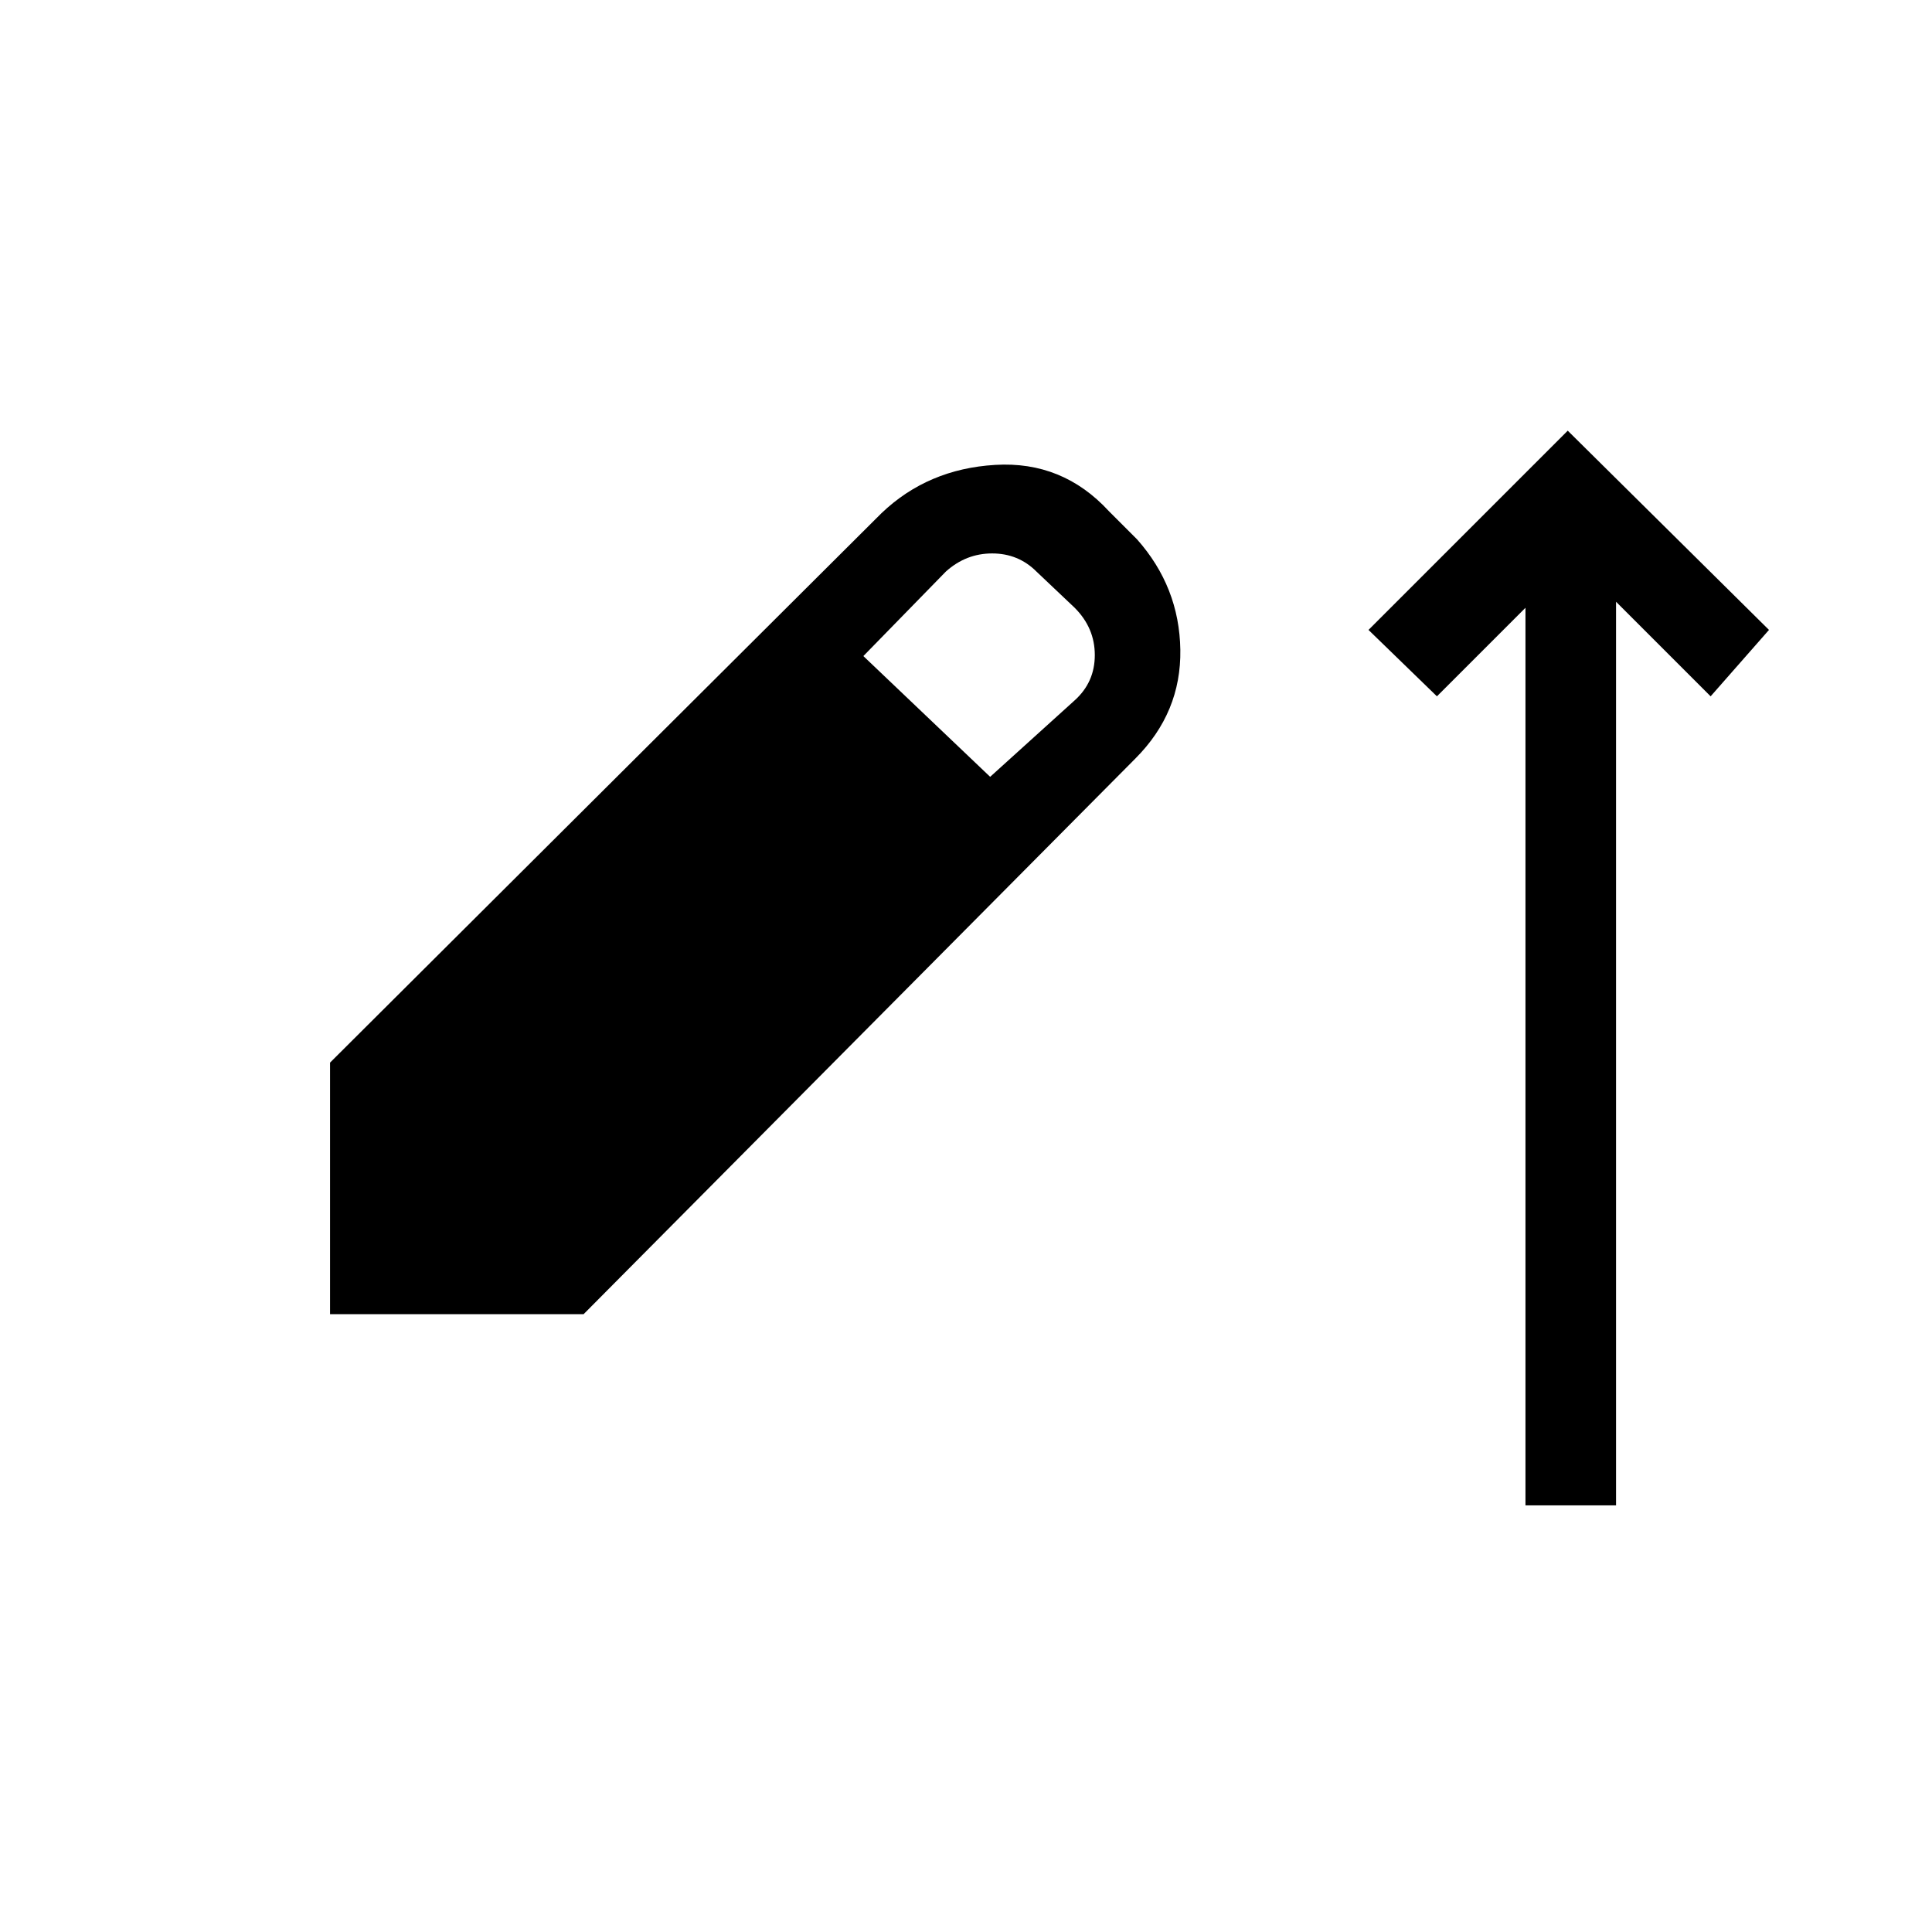 <svg xmlns="http://www.w3.org/2000/svg" height="20" viewBox="0 -960 960 960" width="20"><path d="M758-212v-446l-44 44-34-33 99-99 100 99-29 33-47-47v449h-45Zm-594-95v-125l274-273q23-22 56.5-24t56.5 23l14 14q21 23.67 21.5 54.84.5 31.16-22.32 54.05L290-307H164Zm328-267 42-38q10-9 10-22.5T534-658l-19-18q-9-9-22-9t-23 9l-41 42 63 60Z"/></svg>
